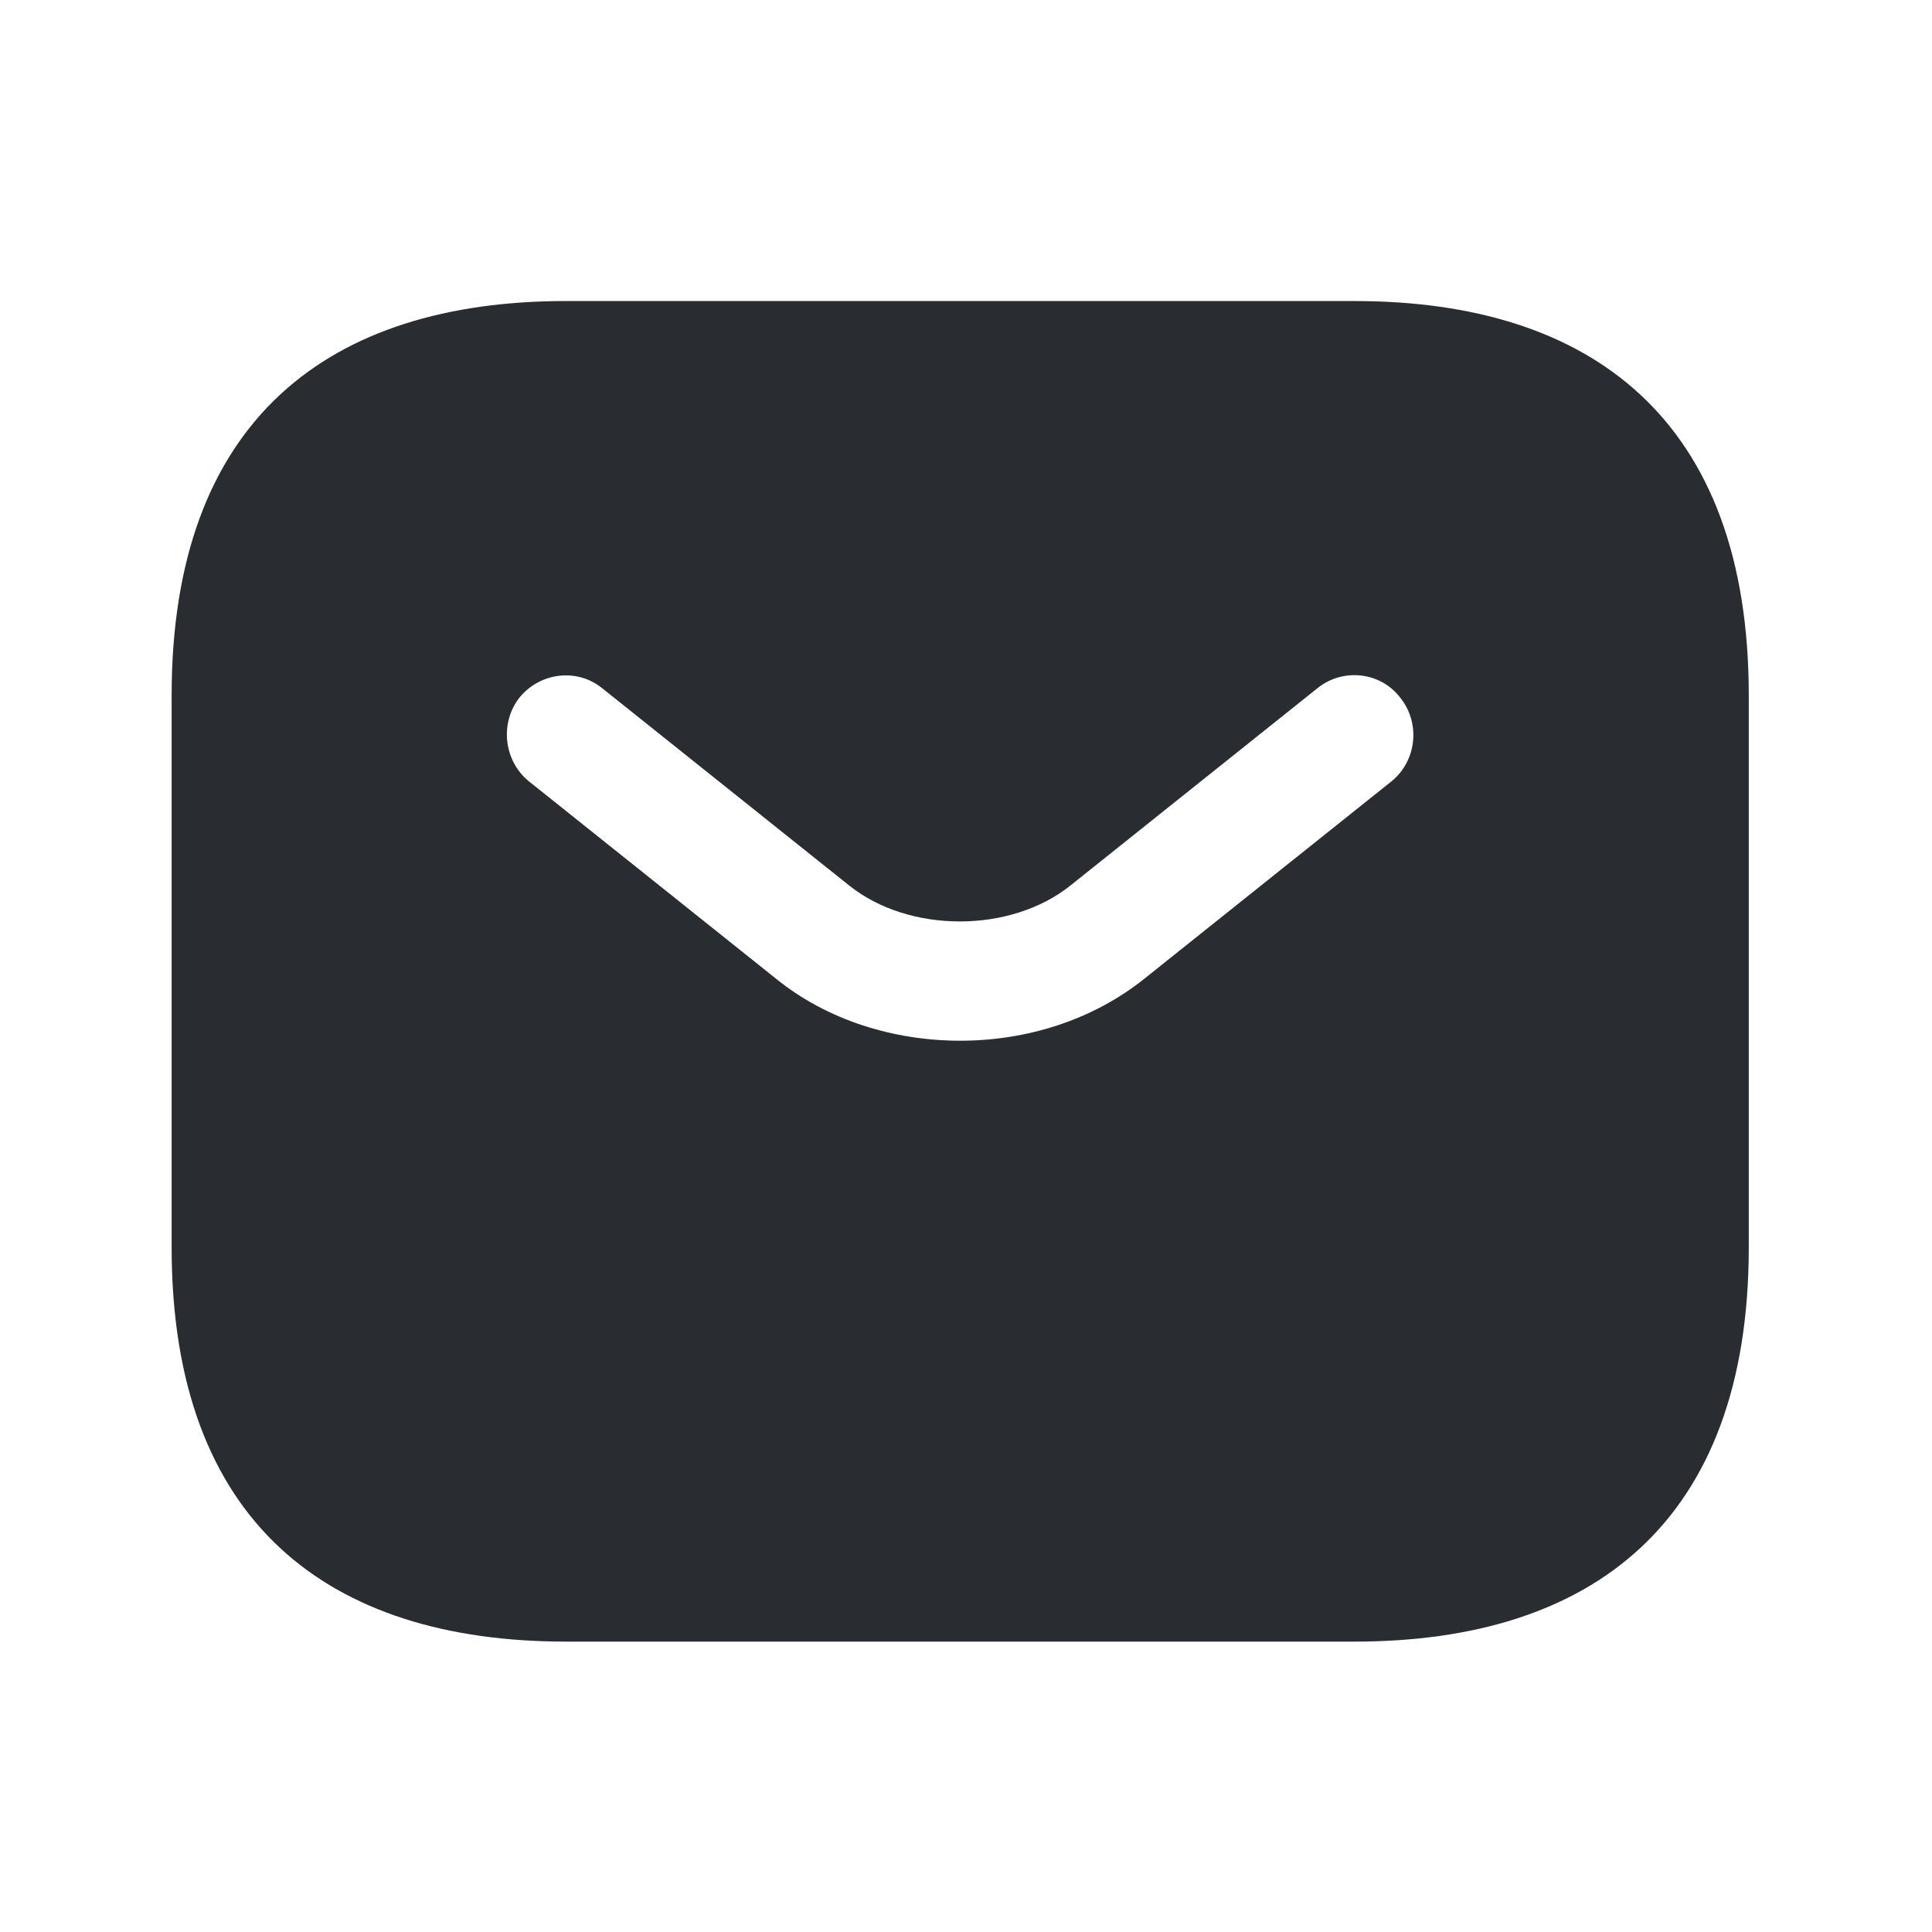 <svg width="49" height="49" viewBox="0 0 49 49" fill="none" xmlns="http://www.w3.org/2000/svg">
<path d="M34.353 7.635H14.353C8.353 7.635 4.353 10.635 4.353 17.635V31.635C4.353 38.635 8.353 41.635 14.353 41.635H34.353C40.353 41.635 44.353 38.635 44.353 31.635V17.635C44.353 10.635 40.353 7.635 34.353 7.635ZM35.293 19.815L29.033 24.815C27.713 25.875 26.033 26.395 24.353 26.395C22.673 26.395 20.973 25.875 19.673 24.815L13.413 19.815C12.773 19.295 12.673 18.335 13.173 17.695C13.693 17.055 14.633 16.935 15.273 17.455L21.533 22.455C23.053 23.675 25.633 23.675 27.153 22.455L33.413 17.455C34.053 16.935 35.013 17.035 35.513 17.695C36.033 18.335 35.933 19.295 35.293 19.815Z" fill="#292D32"/>
</svg>
